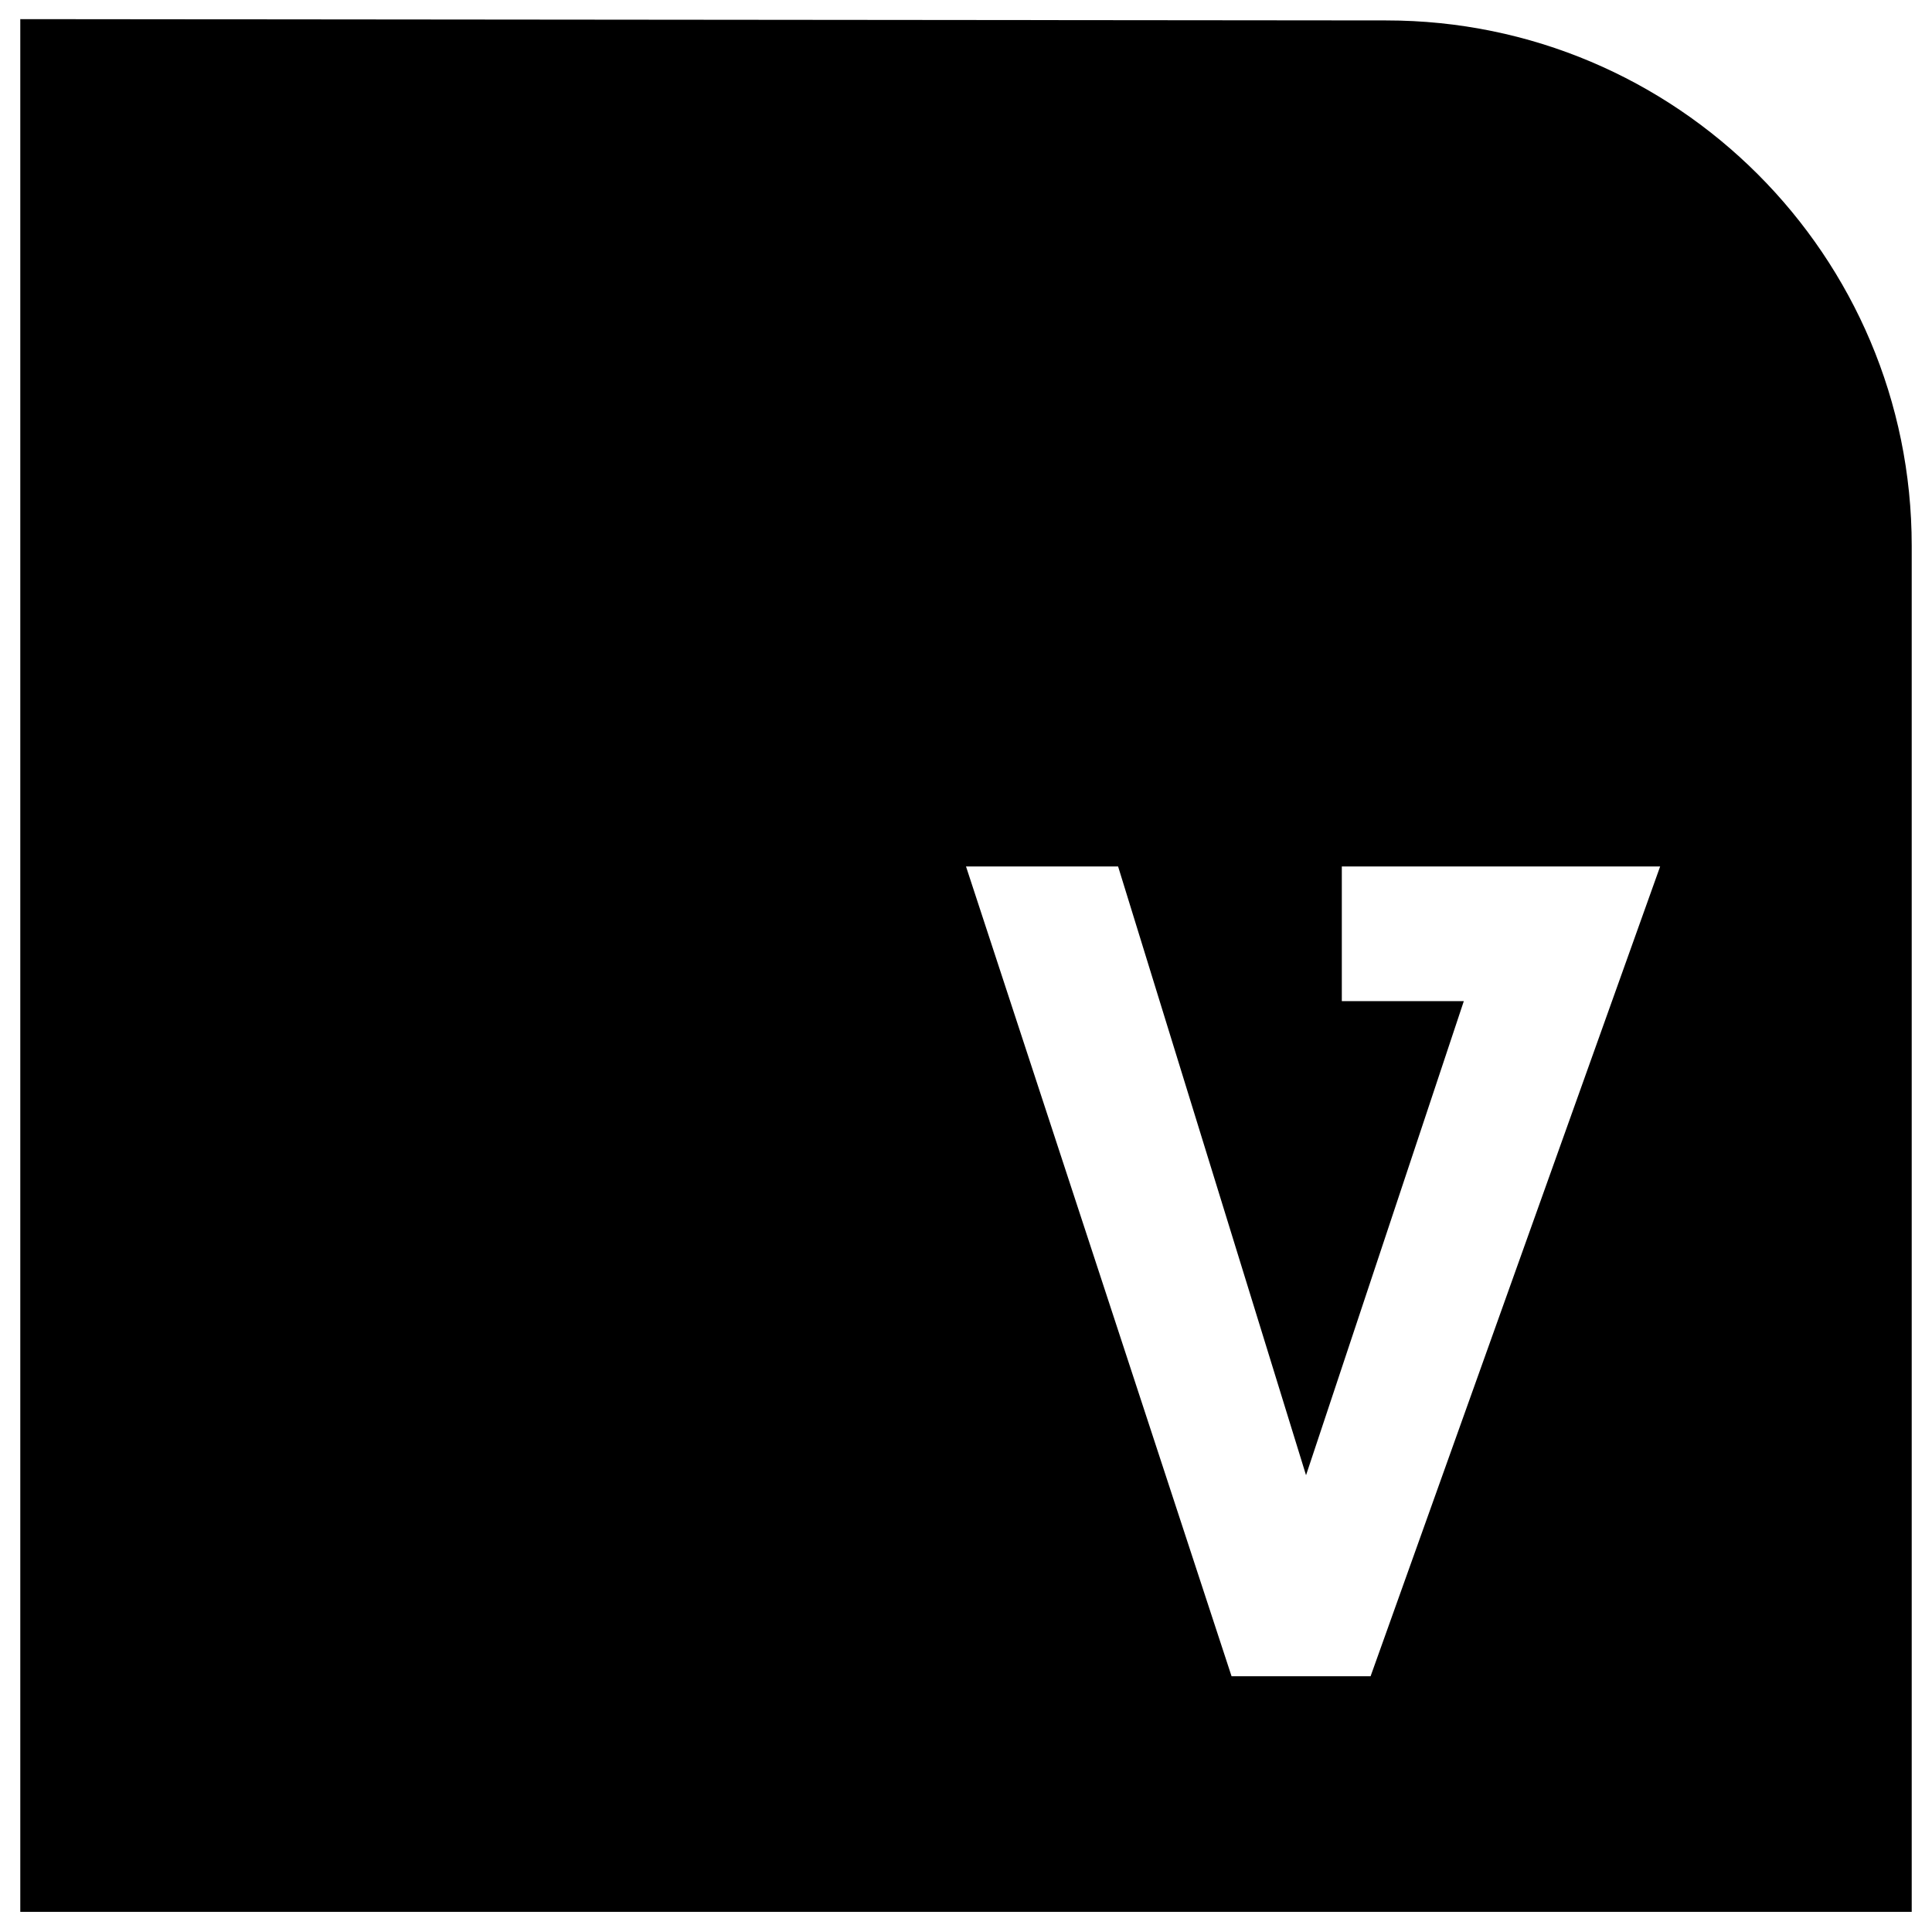 <?xml version="1.0" encoding="utf-8"?>
<!-- Generator: Adobe Illustrator 16.0.0, SVG Export Plug-In . SVG Version: 6.00 Build 0)  -->
<!DOCTYPE svg PUBLIC "-//W3C//DTD SVG 1.1//EN" "http://www.w3.org/Graphics/SVG/1.1/DTD/svg11.dtd">
<svg version="1.1" id="Layer_1" xmlns="http://www.w3.org/2000/svg" xmlns:xlink="http://www.w3.org/1999/xlink" x="0px" y="0px"
	 width="96px" height="96px" viewBox="0 0 96 96" enable-background="new 0 0 96 96" xml:space="preserve">
<path d="M68.886,1.015L1.008,0.951v67.941V95h93.984V27.122C94.992,12.703,83.305,1.015,68.886,1.015z M68.104,83.291h-6.909
	L48,43.053h7.557l9.339,30.25l7.84-23.557h-6.062v-6.693h15.818L68.104,83.291z"/>
</svg>
